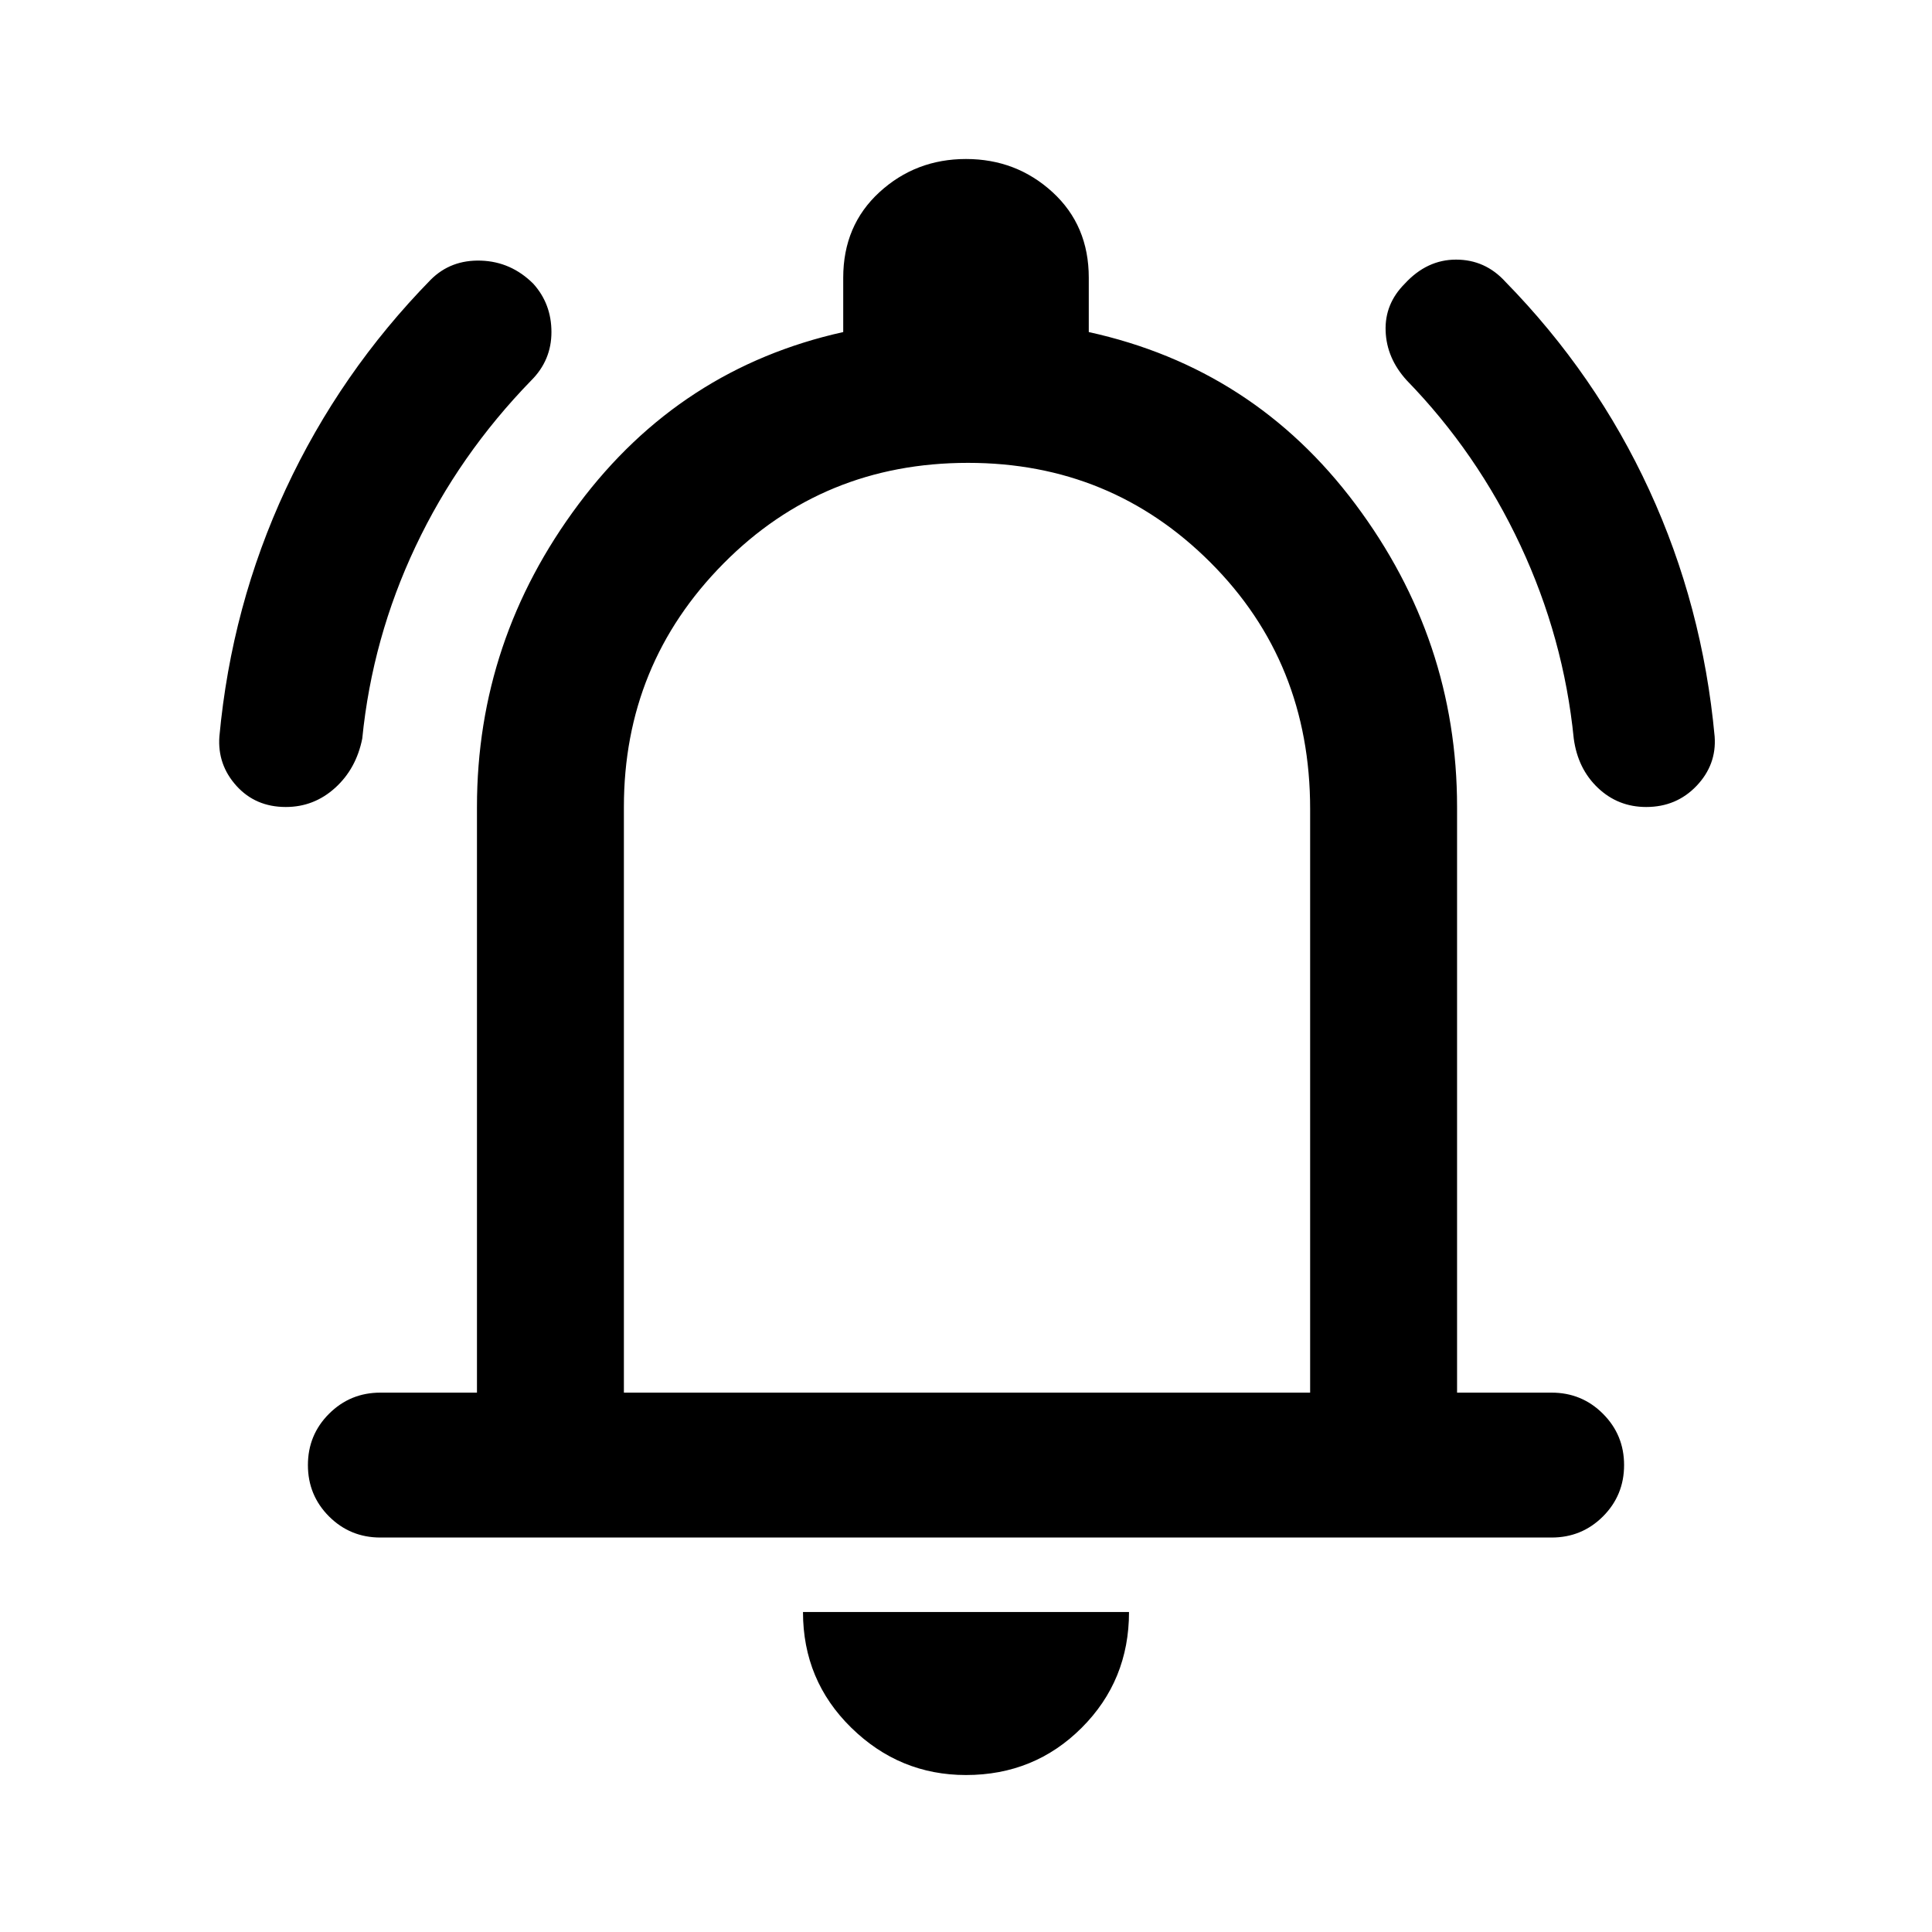 <svg xmlns="http://www.w3.org/2000/svg" height="40" width="40"><path d="M5.917 16.708q-.625 0-1.021-.437-.396-.438-.354-1.021.25-2.708 1.375-5.125t3-4.333q.416-.417 1.041-.396.625.021 1.084.479.375.417.375 1t-.417 1q-1.5 1.542-2.396 3.438-.896 1.895-1.104 3.979-.125.625-.562 1.02-.438.396-1.021.396Zm28.166 0q-.583 0-1-.396-.416-.395-.5-1.02-.208-2.084-1.104-4-.896-1.917-2.354-3.417-.417-.458-.437-1.021-.021-.562.395-.979.459-.5 1.063-.5.604 0 1.021.458 1.875 1.917 2.979 4.313T35.5 15.25q.042.583-.375 1.021-.417.437-1.042.437ZM7.875 31.833q-.625 0-1.063-.437-.437-.438-.437-1.063t.437-1.062q.438-.438 1.063-.438h2V16.708q0-3.458 2.104-6.27 2.104-2.813 5.479-3.563V5.75q0-1.083.75-1.771.75-.687 1.792-.687t1.792.687q.75.688.75 1.771v1.125q3.416.75 5.52 3.563 2.105 2.812 2.105 6.27v12.125h1.958q.625 0 1.063.438.437.437.437 1.062t-.437 1.063q-.438.437-1.063.437ZM20 19.417Zm0 17.333q-1.375 0-2.375-.979t-1-2.396h6.75q0 1.417-.979 2.396-.979.979-2.396.979Zm-7.083-7.917h14.208V16.75q0-3.042-2.063-5.104Q23 9.583 20.042 9.583q-3 0-5.063 2.084-2.062 2.083-2.062 5.041Z"/></svg>